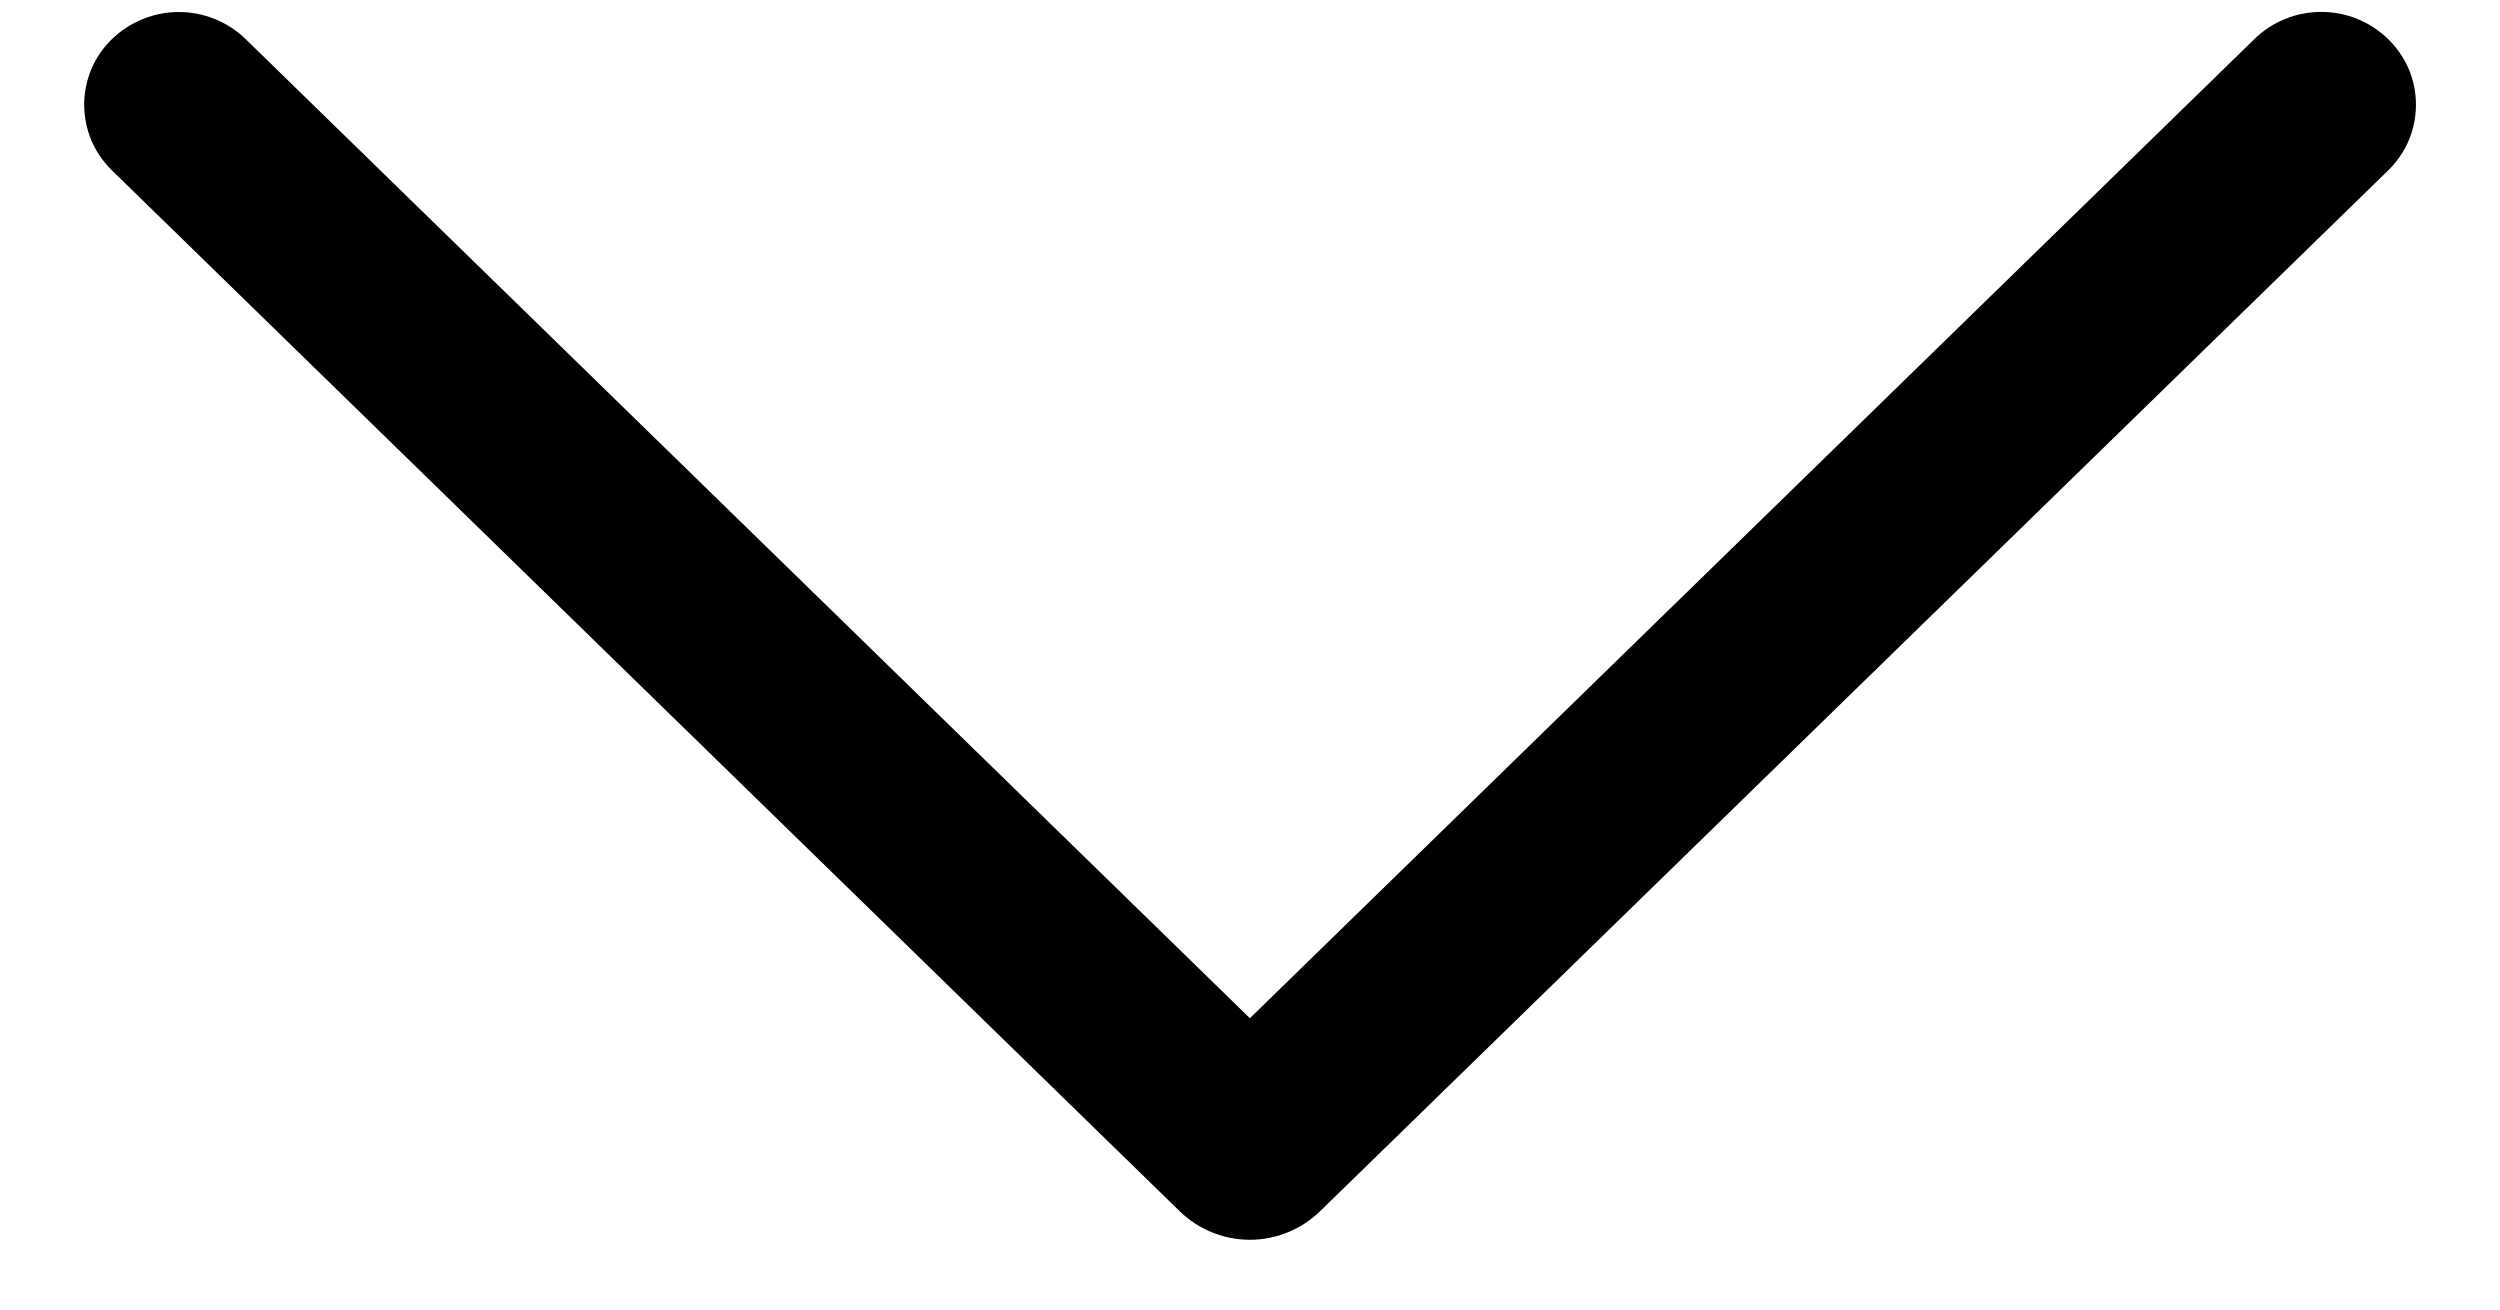 <svg width="21" height="11" viewBox="0 0 21 11" fill="none" xmlns="http://www.w3.org/2000/svg">
<path d="M0.939 1.43L9.91 10.175C10.068 10.328 10.279 10.414 10.499 10.414C10.719 10.414 10.93 10.328 11.088 10.175L20.062 1.43C20.135 1.358 20.194 1.273 20.234 1.178C20.274 1.084 20.294 0.982 20.294 0.88C20.294 0.777 20.274 0.676 20.234 0.581C20.194 0.487 20.135 0.401 20.062 0.33C19.911 0.182 19.709 0.1 19.498 0.1C19.288 0.1 19.085 0.182 18.935 0.33L10.499 8.553L2.065 0.33C1.914 0.183 1.712 0.101 1.502 0.101C1.292 0.101 1.09 0.183 0.939 0.33C0.866 0.401 0.807 0.487 0.767 0.581C0.728 0.676 0.707 0.777 0.707 0.88C0.707 0.982 0.728 1.084 0.767 1.178C0.807 1.273 0.866 1.358 0.939 1.43Z" fill="black"/>
</svg>

